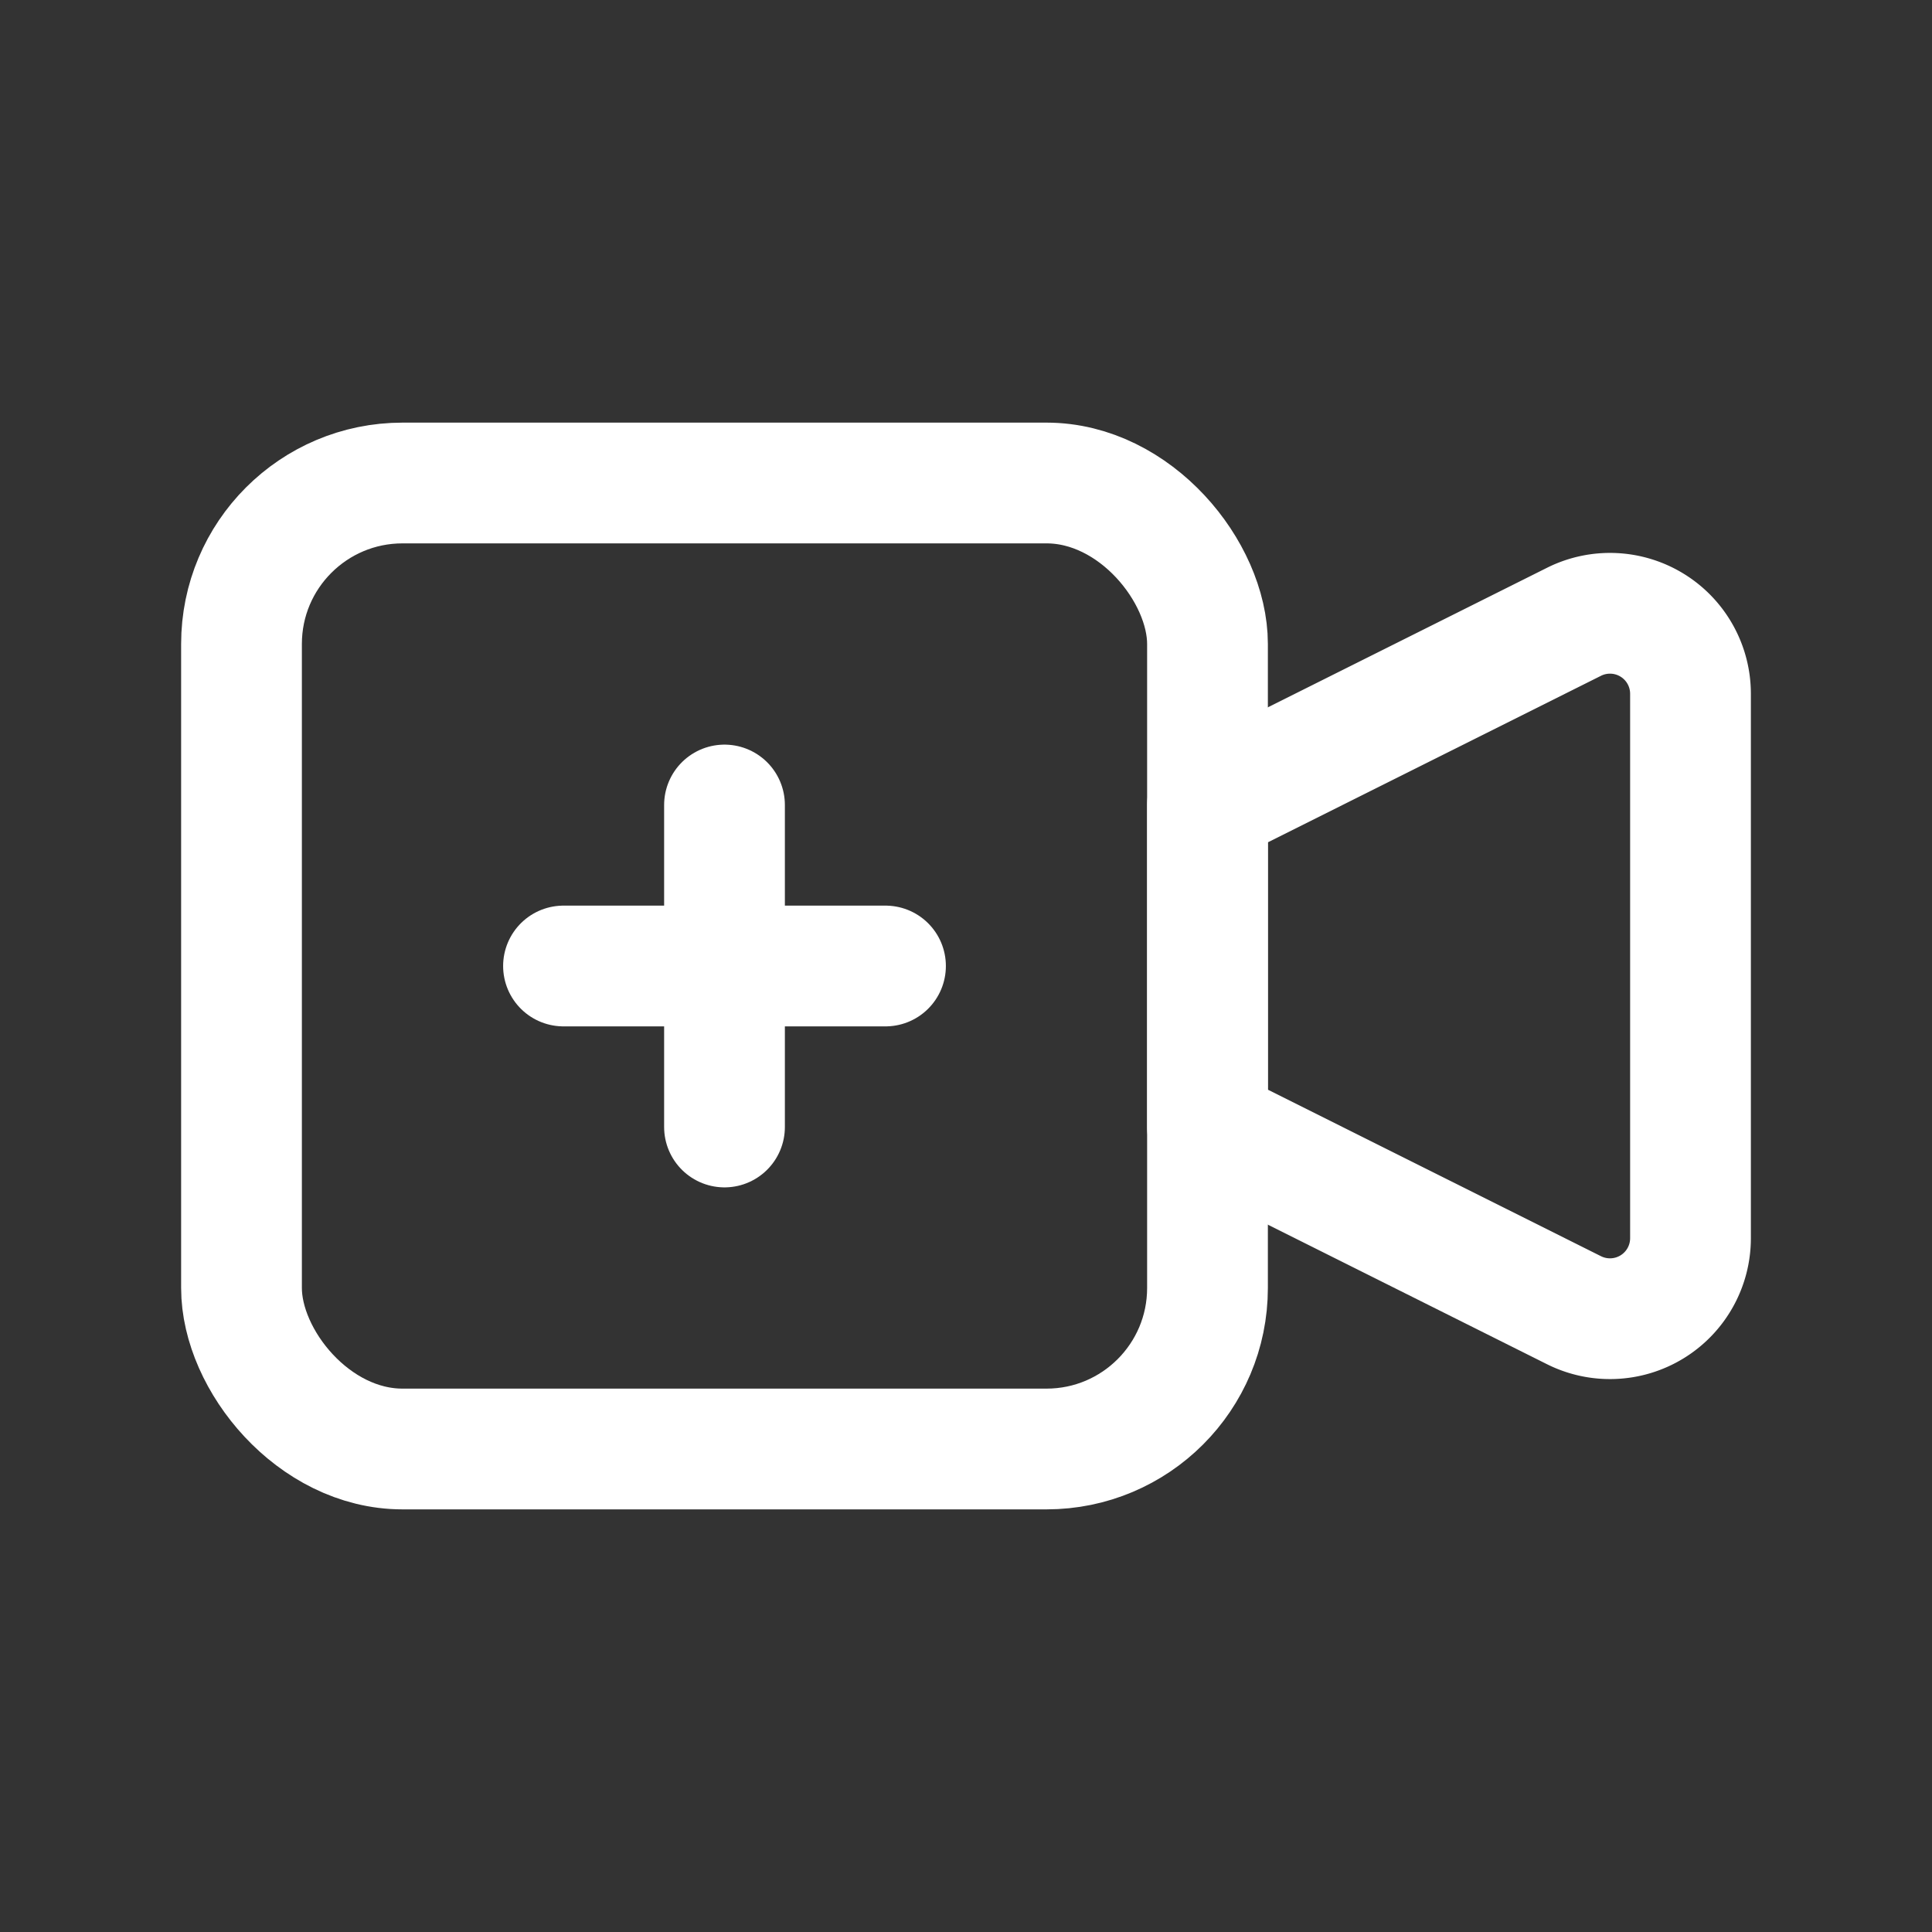 <svg id="Group_19615" data-name="Group 19615" xmlns="http://www.w3.org/2000/svg" width="24" height="24" viewBox="0 0 24 24">
  <rect x="0" y="0" width="24" height="24" fill="#333333" stroke="none"/>
  <path id="Path_37032" data-name="Path 37032" d="M0,0H24V24H0Z" fill="none"/>
  <path id="Path_37033" data-name="Path 37033" d="M15,10l4.553-2.276A1,1,0,0,1,21,8.618v6.764a1,1,0,0,1-1.447.894L15,14V10Z" fill="none" stroke="#fff" stroke-linecap="round" stroke-linejoin="round" stroke-width="1.5"/>
  <rect id="Rectangle_10484" data-name="Rectangle 10484" width="12" height="12" rx="2" transform="translate(3 6)" fill="none" stroke="#fff" stroke-linecap="round" stroke-linejoin="round" stroke-width="1.5"/>
  <line id="Line_569" data-name="Line 569" x2="4" transform="translate(7 12)" fill="none" stroke="#fff" stroke-linecap="round" stroke-linejoin="round" stroke-width="1.5"/>
  <line id="Line_570" data-name="Line 570" y2="4" transform="translate(9 10)" fill="none" stroke="#fff" stroke-linecap="round" stroke-linejoin="round" stroke-width="1.5"/>
</svg>
